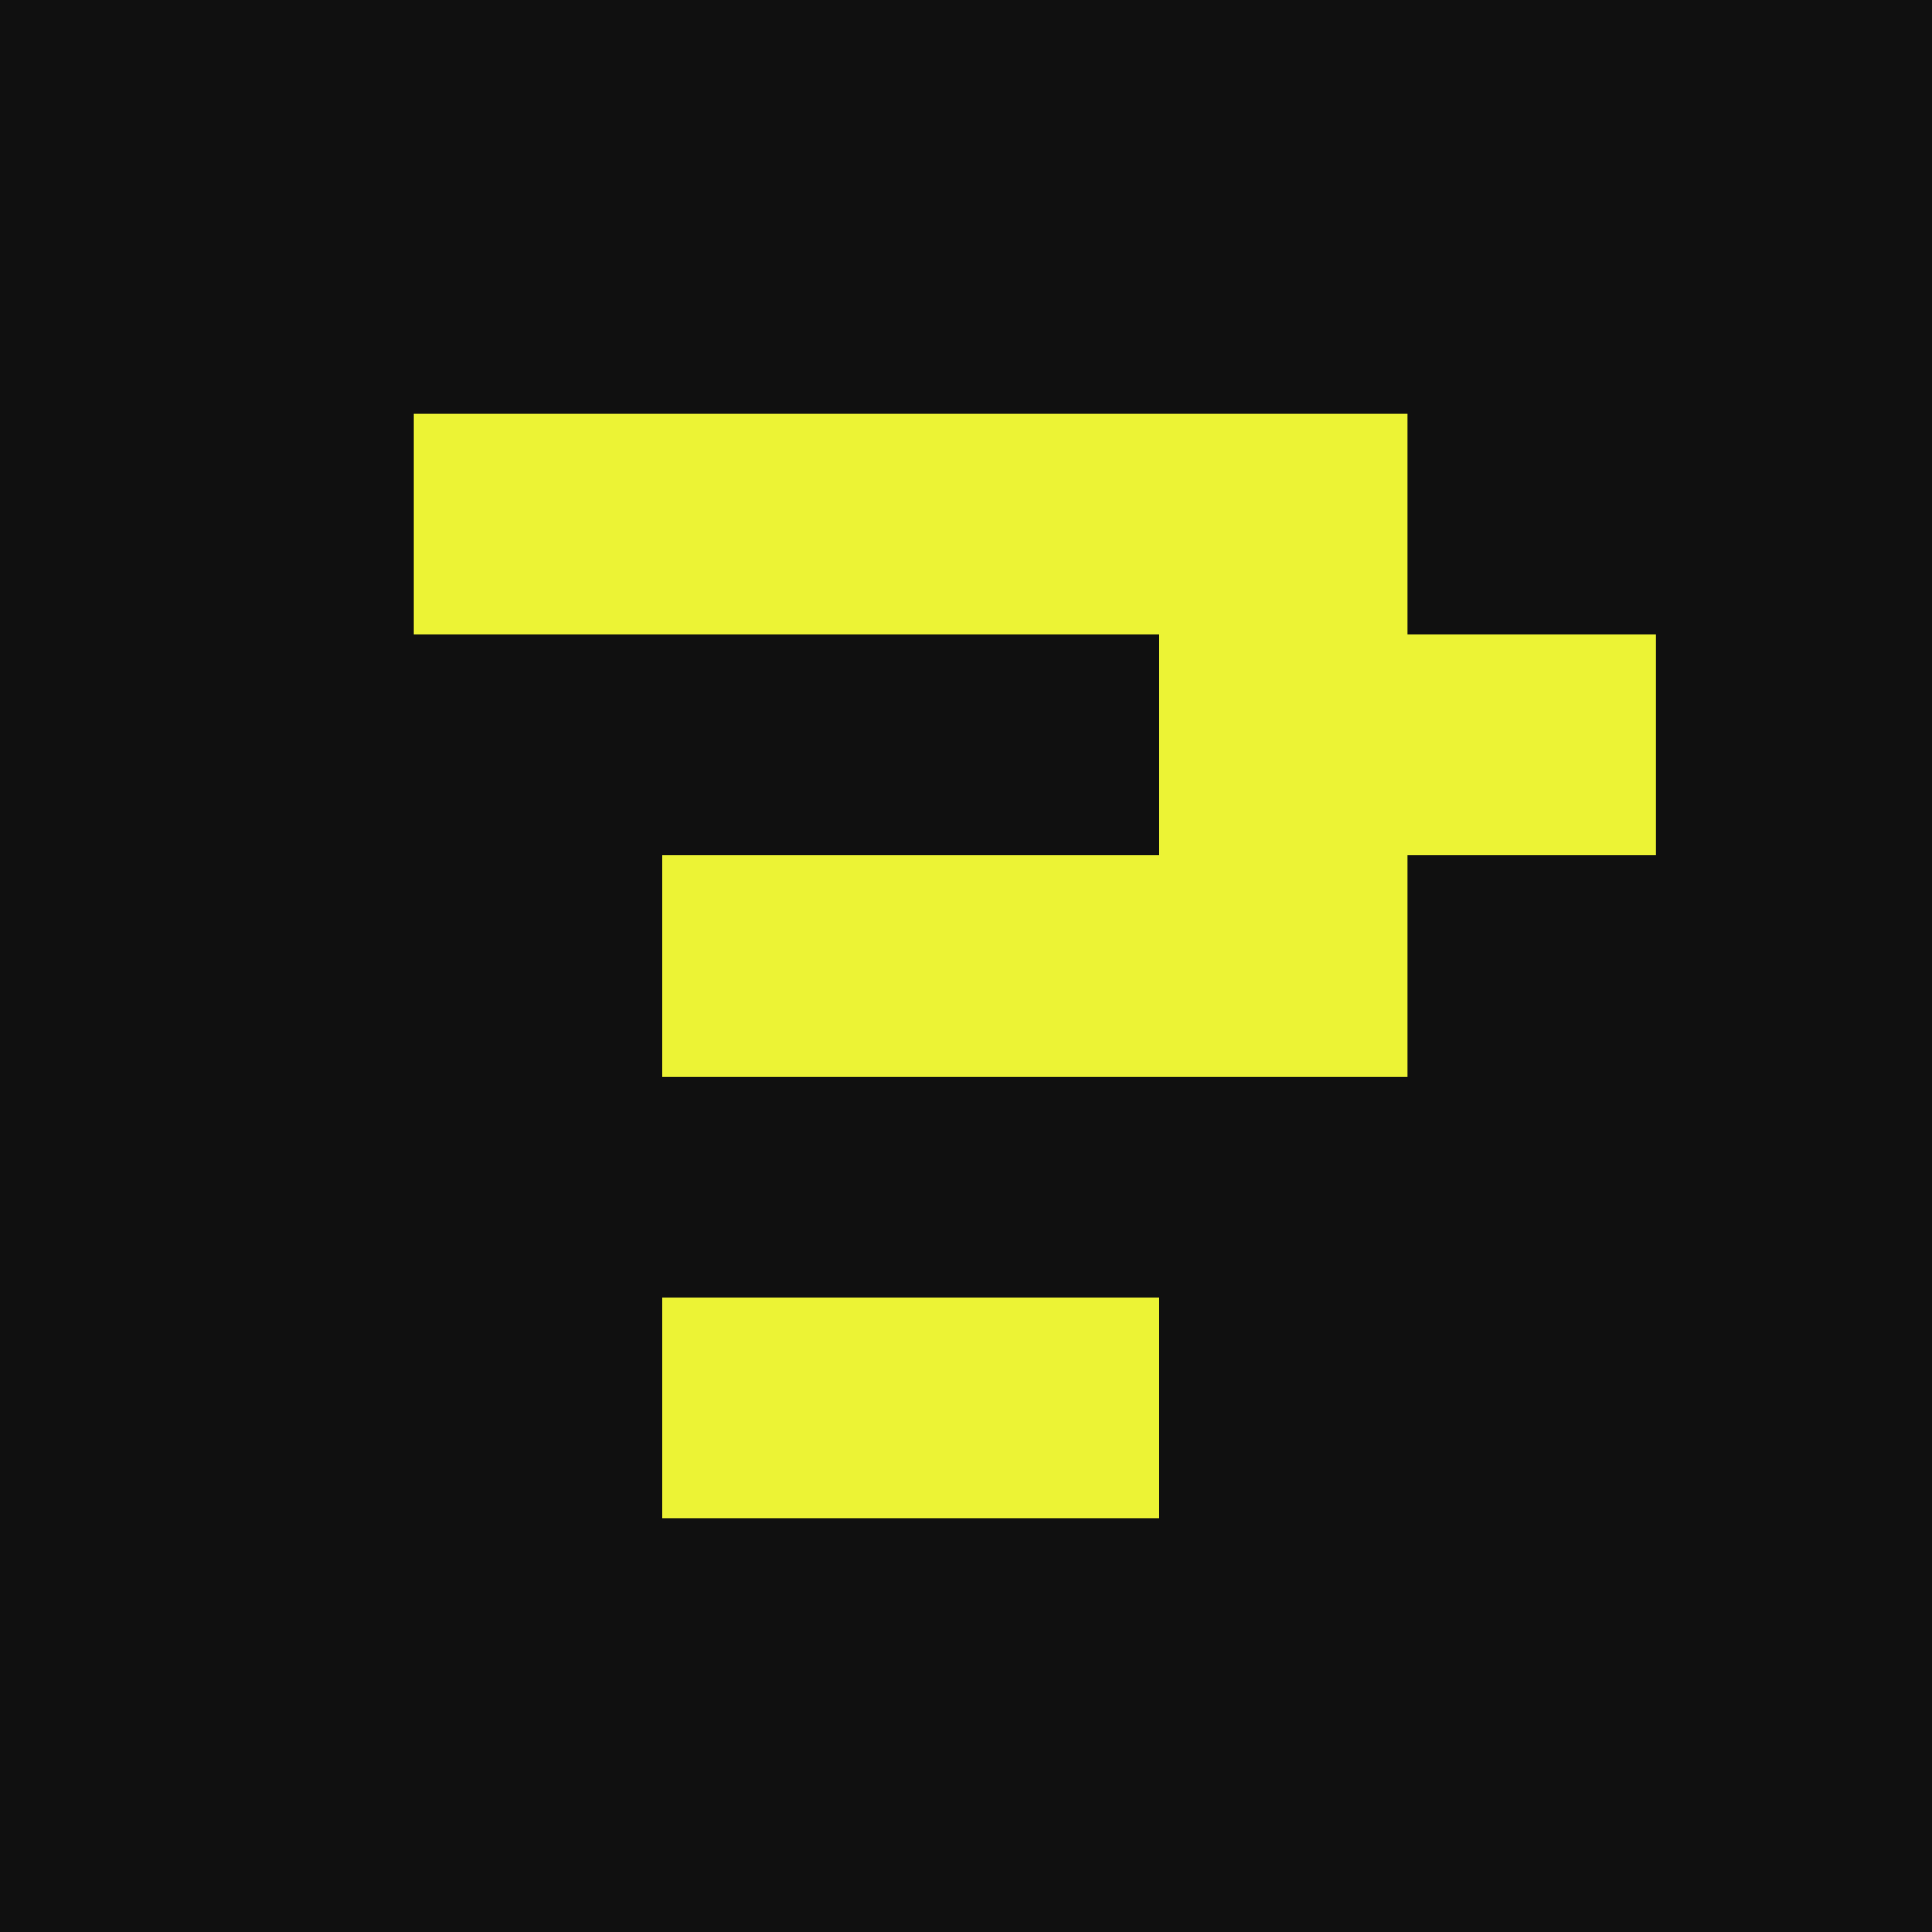 <svg width="14" height="14" viewBox="0 0 14 14" fill="none" xmlns="http://www.w3.org/2000/svg">
<rect width="14" height="14" fill="#101010"/>
<path d="M4.8 7.8V6.2H8.4V4.6H3V3H10.2V4.6H12V6.2H10.2V7.8H4.8ZM4.8 11V9.4H8.4V11H4.8Z" fill="#ECF335"/>
</svg>
